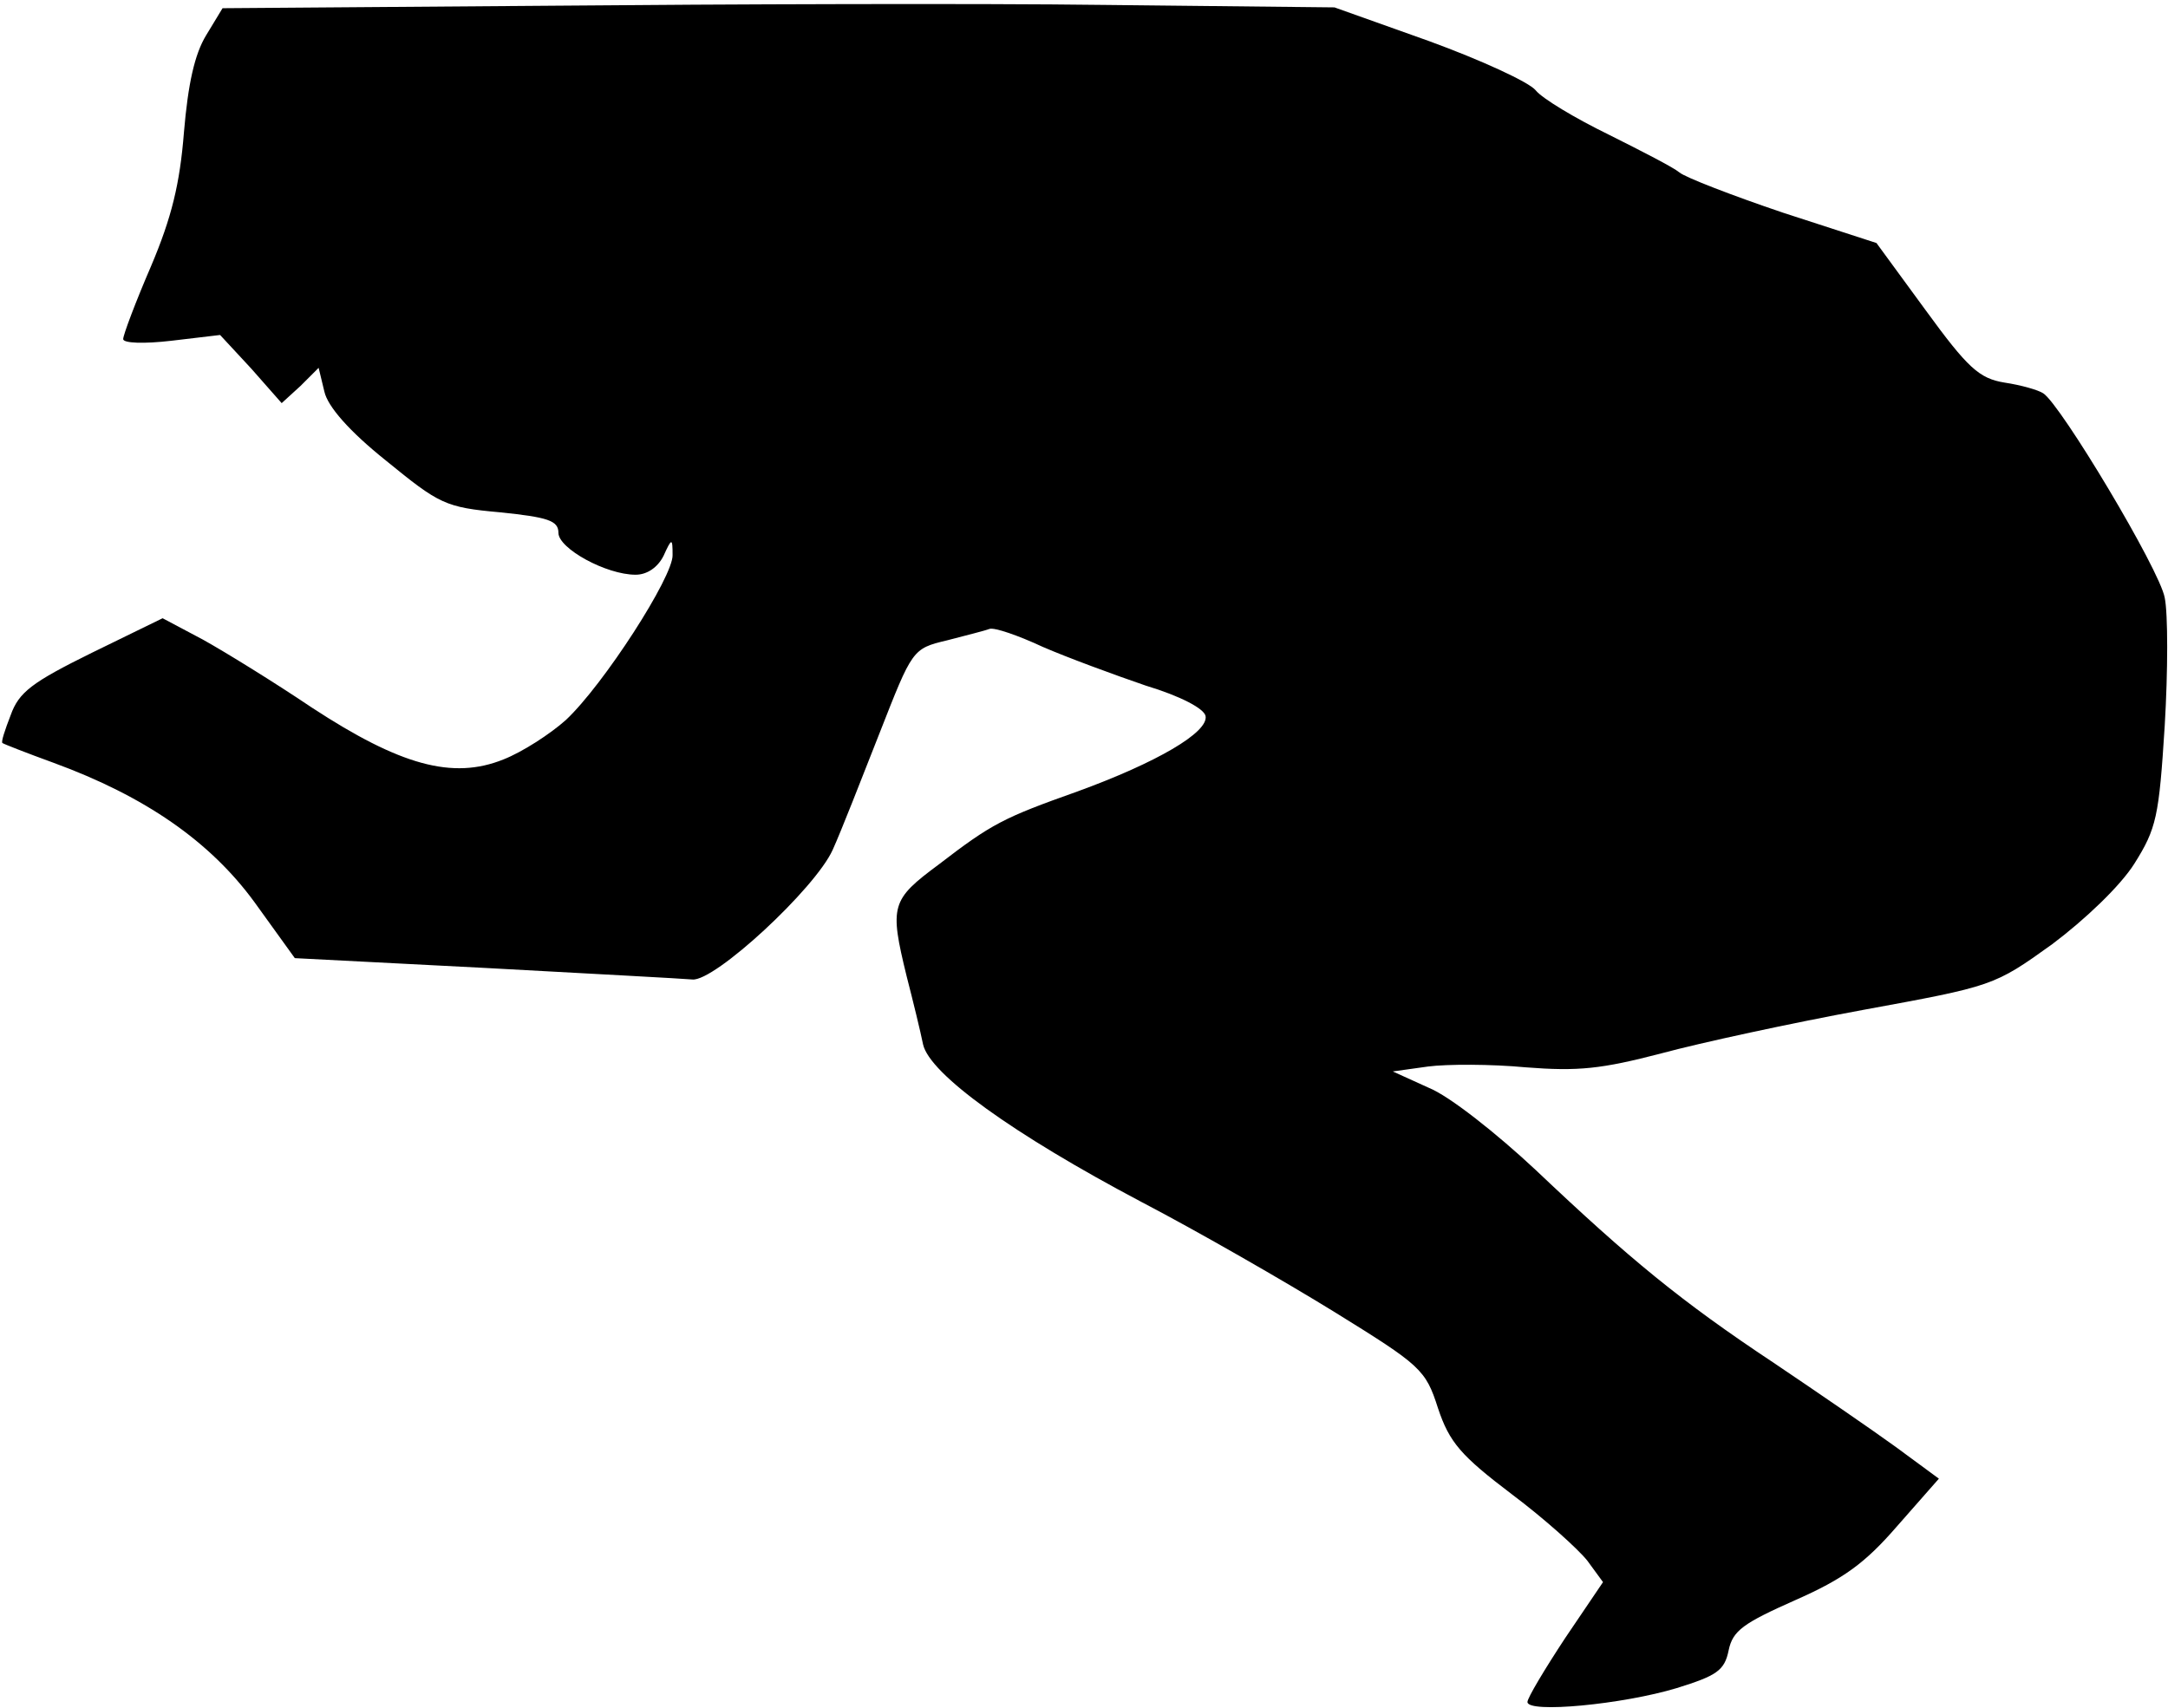 <?xml version="1.0" standalone="no"?>
<!DOCTYPE svg PUBLIC "-//W3C//DTD SVG 20010904//EN"
 "http://www.w3.org/TR/2001/REC-SVG-20010904/DTD/svg10.dtd">
<svg version="1.0" xmlns="http://www.w3.org/2000/svg"
 width="264pt" height="208pt" viewBox="0 0 264 208"
 preserveAspectRatio="xMidYMid meet">
<g transform="translate(0,208) scale(0.1,-0.1)"
fill="#000000" stroke="none">
<path fill="#000000" stroke="none" d="M668 2073 l-397 -3 -20 -33 c-14 -23
-22 -59 -27 -118 -5 -63 -15 -104 -40 -163 -19 -44 -34 -84 -34 -89 0 -5 25
-6 59 -2 l59 7 38 -41 37 -42 23 21 22 22 7 -29 c4 -18 30 -48 75 -84 65 -53
72 -57 139 -63 58 -6 71 -10 71 -25 0 -19 58 -51 94 -51 14 0 27 9 34 23 10
22 11 22 11 1 1 -26 -84 -158 -130 -201 -19 -17 -53 -39 -76 -48 -62 -25 -126
-7 -233 63 -46 31 -106 68 -133 83 l-49 26 -86 -42 c-73 -36 -89 -48 -99 -76
-7 -18 -12 -33 -10 -34 1 -1 29 -12 62 -24 112 -41 191 -96 245 -170 l49 -68
233 -12 c128 -7 241 -13 251 -14 27 -3 150 111 171 158 10 22 35 86 57 142 40
102 40 103 82 113 23 6 47 12 52 14 6 2 35 -8 65 -22 30 -13 87 -34 125 -47
43 -13 71 -28 73 -37 4 -20 -60 -57 -156 -92 -90 -32 -104 -39 -169 -89 -58
-43 -60 -50 -39 -136 8 -31 17 -68 20 -83 8 -36 109 -109 266 -192 69 -36 175
-97 235 -134 105 -65 111 -70 126 -117 14 -42 28 -58 90 -105 40 -30 81 -67
92 -81 l19 -26 -46 -68 c-25 -38 -46 -73 -46 -78 0 -14 116 -3 182 17 48 15
58 21 63 46 5 24 18 33 81 61 59 26 85 45 124 90 l51 58 -53 39 c-29 21 -96
67 -148 102 -113 75 -175 126 -290 235 -47 44 -105 90 -130 100 l-44 20 43 6
c23 3 77 3 119 -1 64 -5 92 -2 165 17 48 13 159 37 246 53 158 29 159 29 230
80 40 30 83 71 100 98 27 43 30 57 37 168 4 67 4 137 0 156 -6 34 -127 236
-148 249 -6 4 -27 10 -47 13 -31 5 -45 18 -96 88 l-60 82 -114 37 c-62 21
-119 43 -126 49 -7 6 -46 26 -86 46 -41 20 -81 44 -89 54 -8 10 -67 37 -130
60 l-115 41 -280 3 c-154 2 -459 1 -677 -1z"/>
</g>
</svg>

